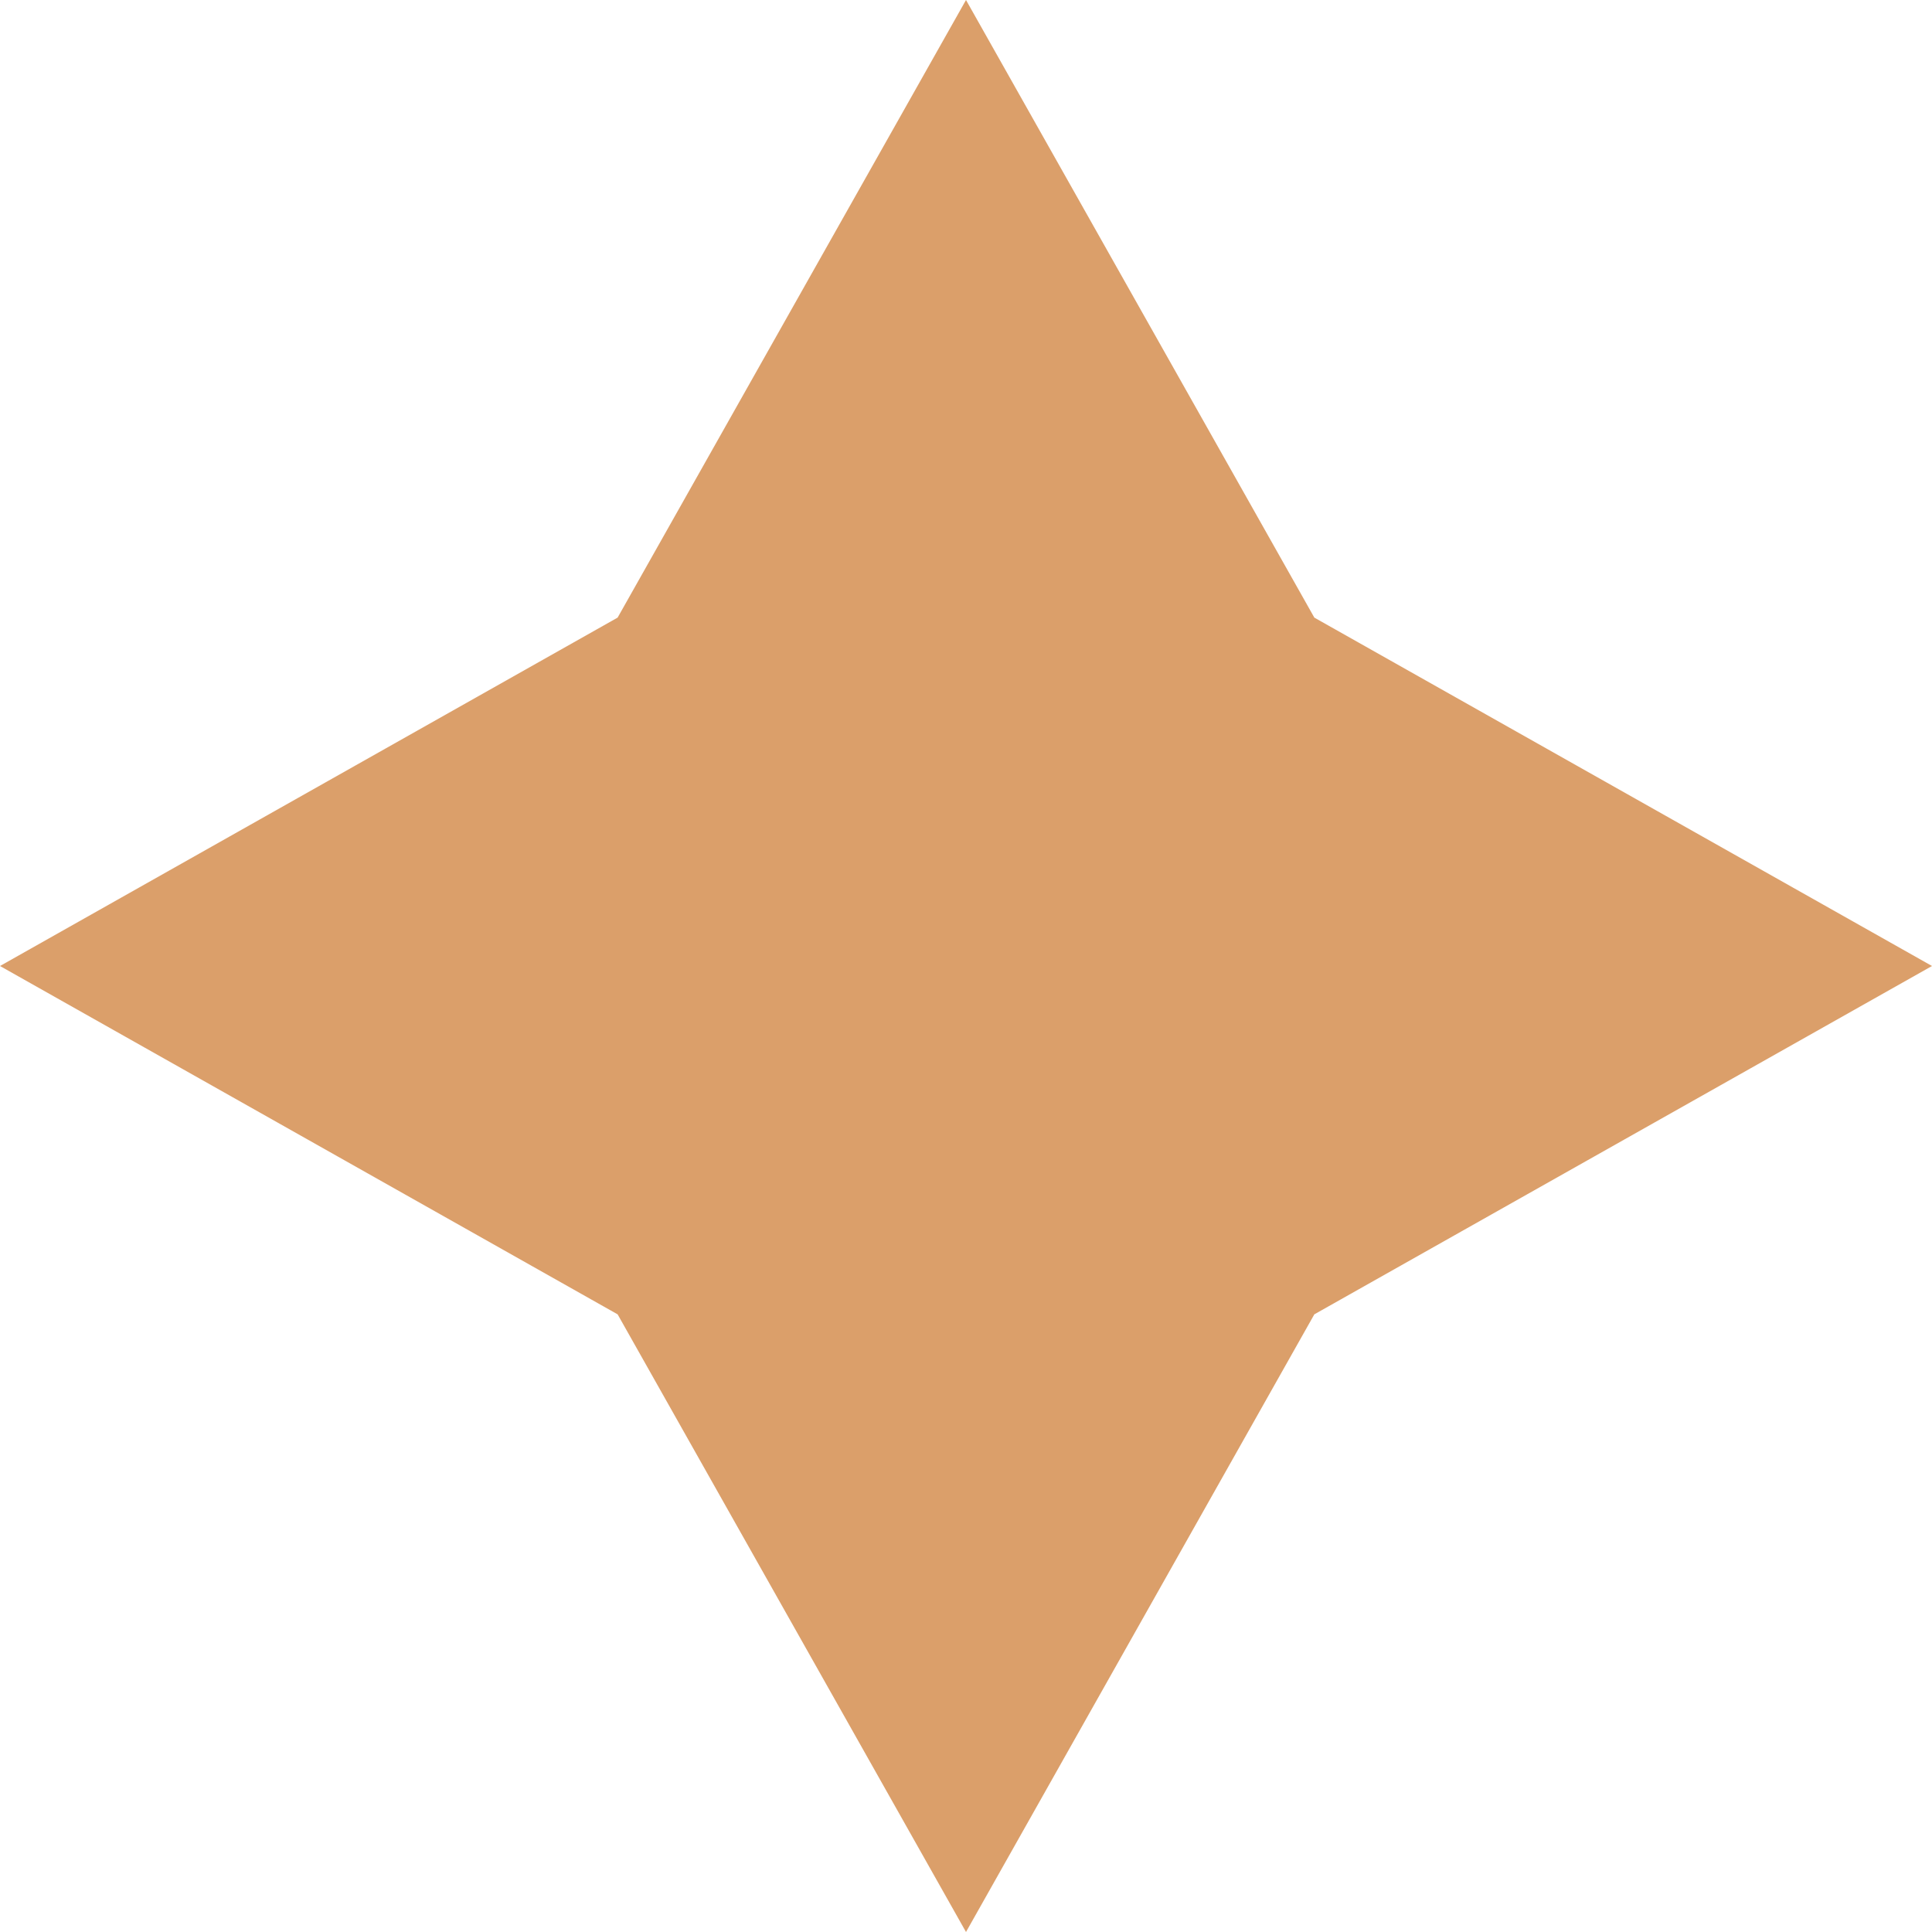 <svg width="40" height="40" viewBox="0 0 40 40" fill="none" xmlns="http://www.w3.org/2000/svg">
<path d="M20 0L27.212 12.787L40 20L27.212 27.212L20 40L12.787 27.212L0 20L12.787 12.787L20 0Z" fill="#DB9F6A"/>
</svg>
